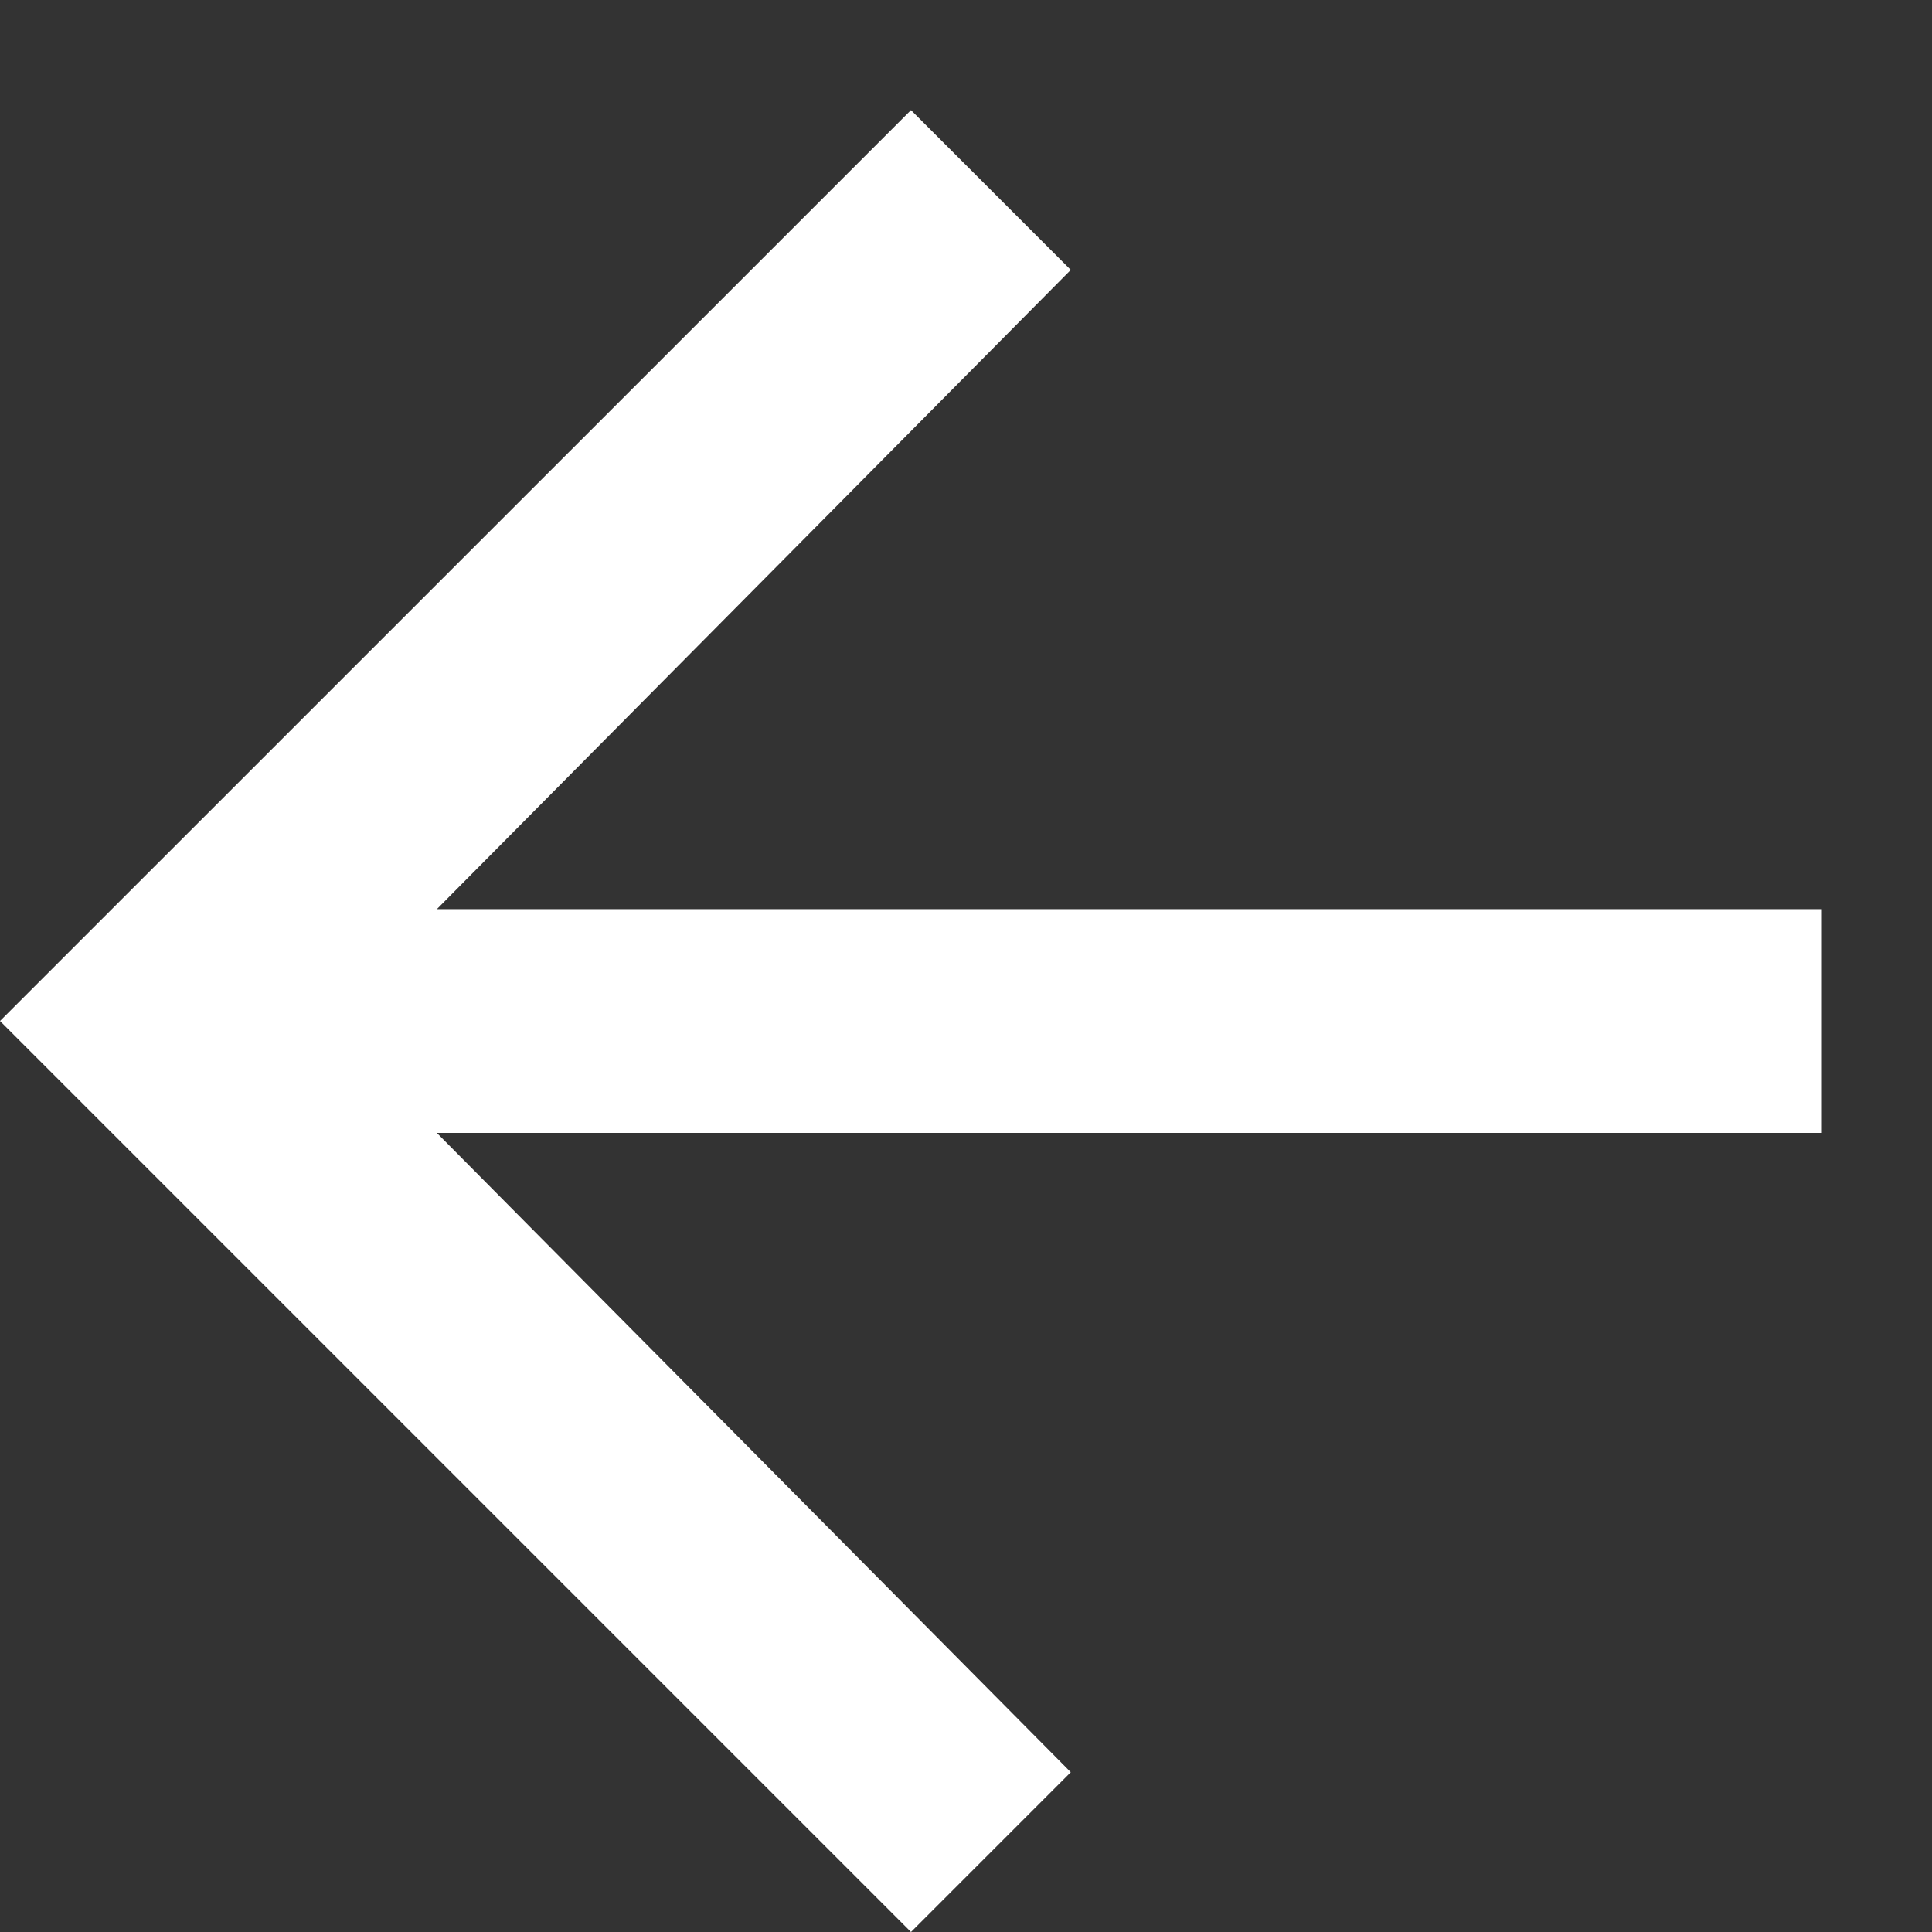 <svg viewBox="0 0 17 17" fill="none" xmlns="http://www.w3.org/2000/svg">
  <rect x="0" y="0" width="17" height="17" fill="#333333" stroke="none"/>
  <path d="M16.031 8V9.969H3.844L9.422 15.594L8.016 17L0 8.984L8.016 0.969L9.422 2.375L3.844 8H16.031Z" fill="#fff"/>
</svg>
